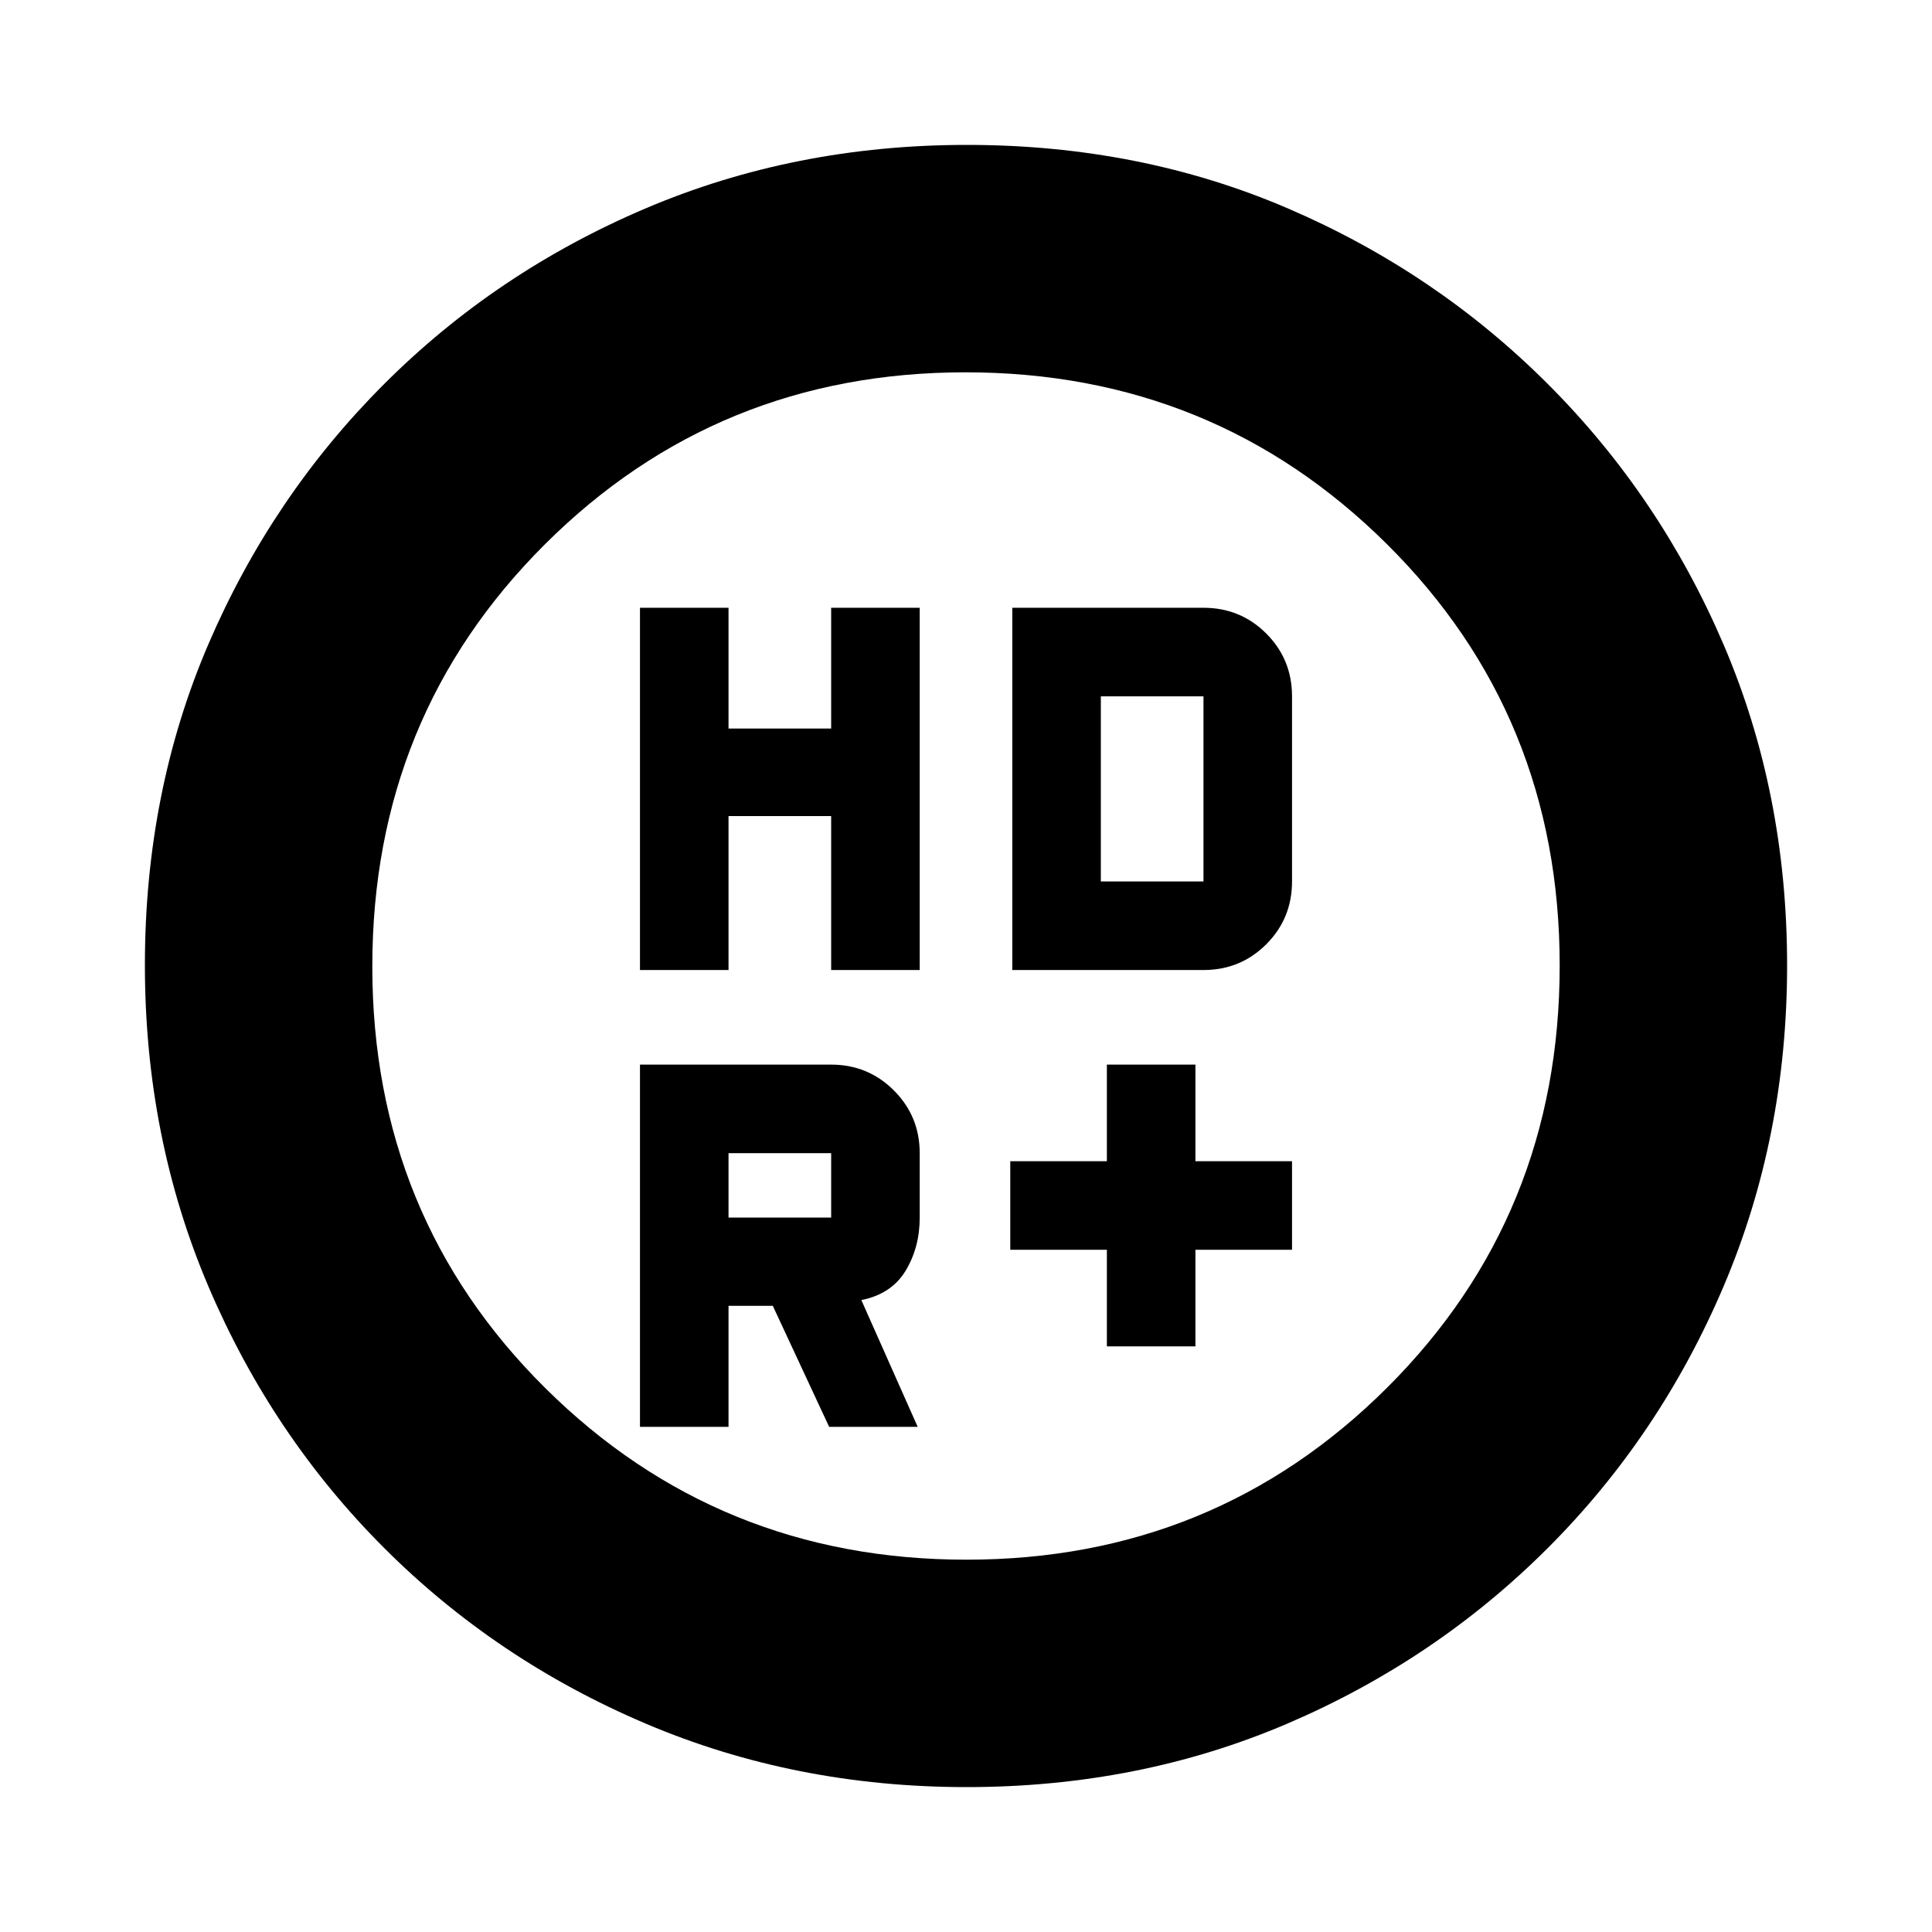 <svg xmlns="http://www.w3.org/2000/svg" height="20" viewBox="0 -960 960 960" width="20"><path d="M550-291v-48h-48v-44h48v-48h44v48h48v44h-48v48h-44ZM318-478v-180h44v60h51v-60h44v180h-44v-76.5h-51v76.5h-44Zm185 0v-180h95q18.4 0 31.2 12.8T642-614v92q0 18.4-12.8 31.2T598-478h-95Zm-90 123v-32h-51v32h51Zm-1 104-28-60.14h-22V-251h-44v-180h95q18.33 0 31.17 12.83Q457-405.33 457-387v32q0 14.82-7 26.41T428-314l28 63h-44Zm135-271h51v-92h-51v92ZM480.28-72q-85.29 0-159.52-31.58-74.23-31.59-129.91-87.27-55.68-55.68-87.27-129.87Q72-394.91 72-480.46q0-86.04 31.58-159.53 31.59-73.48 87.27-129.16 55.68-55.68 129.87-87.27Q394.91-888 480.46-888q86.04 0 159.53 31.58 73.48 31.59 129.16 87.27 55.68 55.68 87.27 129.39Q888-566.05 888-480.28q0 85.29-31.58 159.52-31.59 74.23-87.27 129.91-55.68 55.68-129.39 87.27Q566.05-72 480.28-72Zm-.06-113q123.28 0 209.03-85.48T775-480.23q0-124.27-85.97-209.52Q603.06-775 479.78-775t-209.03 85.48Q185-604.04 185-479.77t85.97 209.52Q356.94-185 480.22-185ZM456-480Z"/></svg>